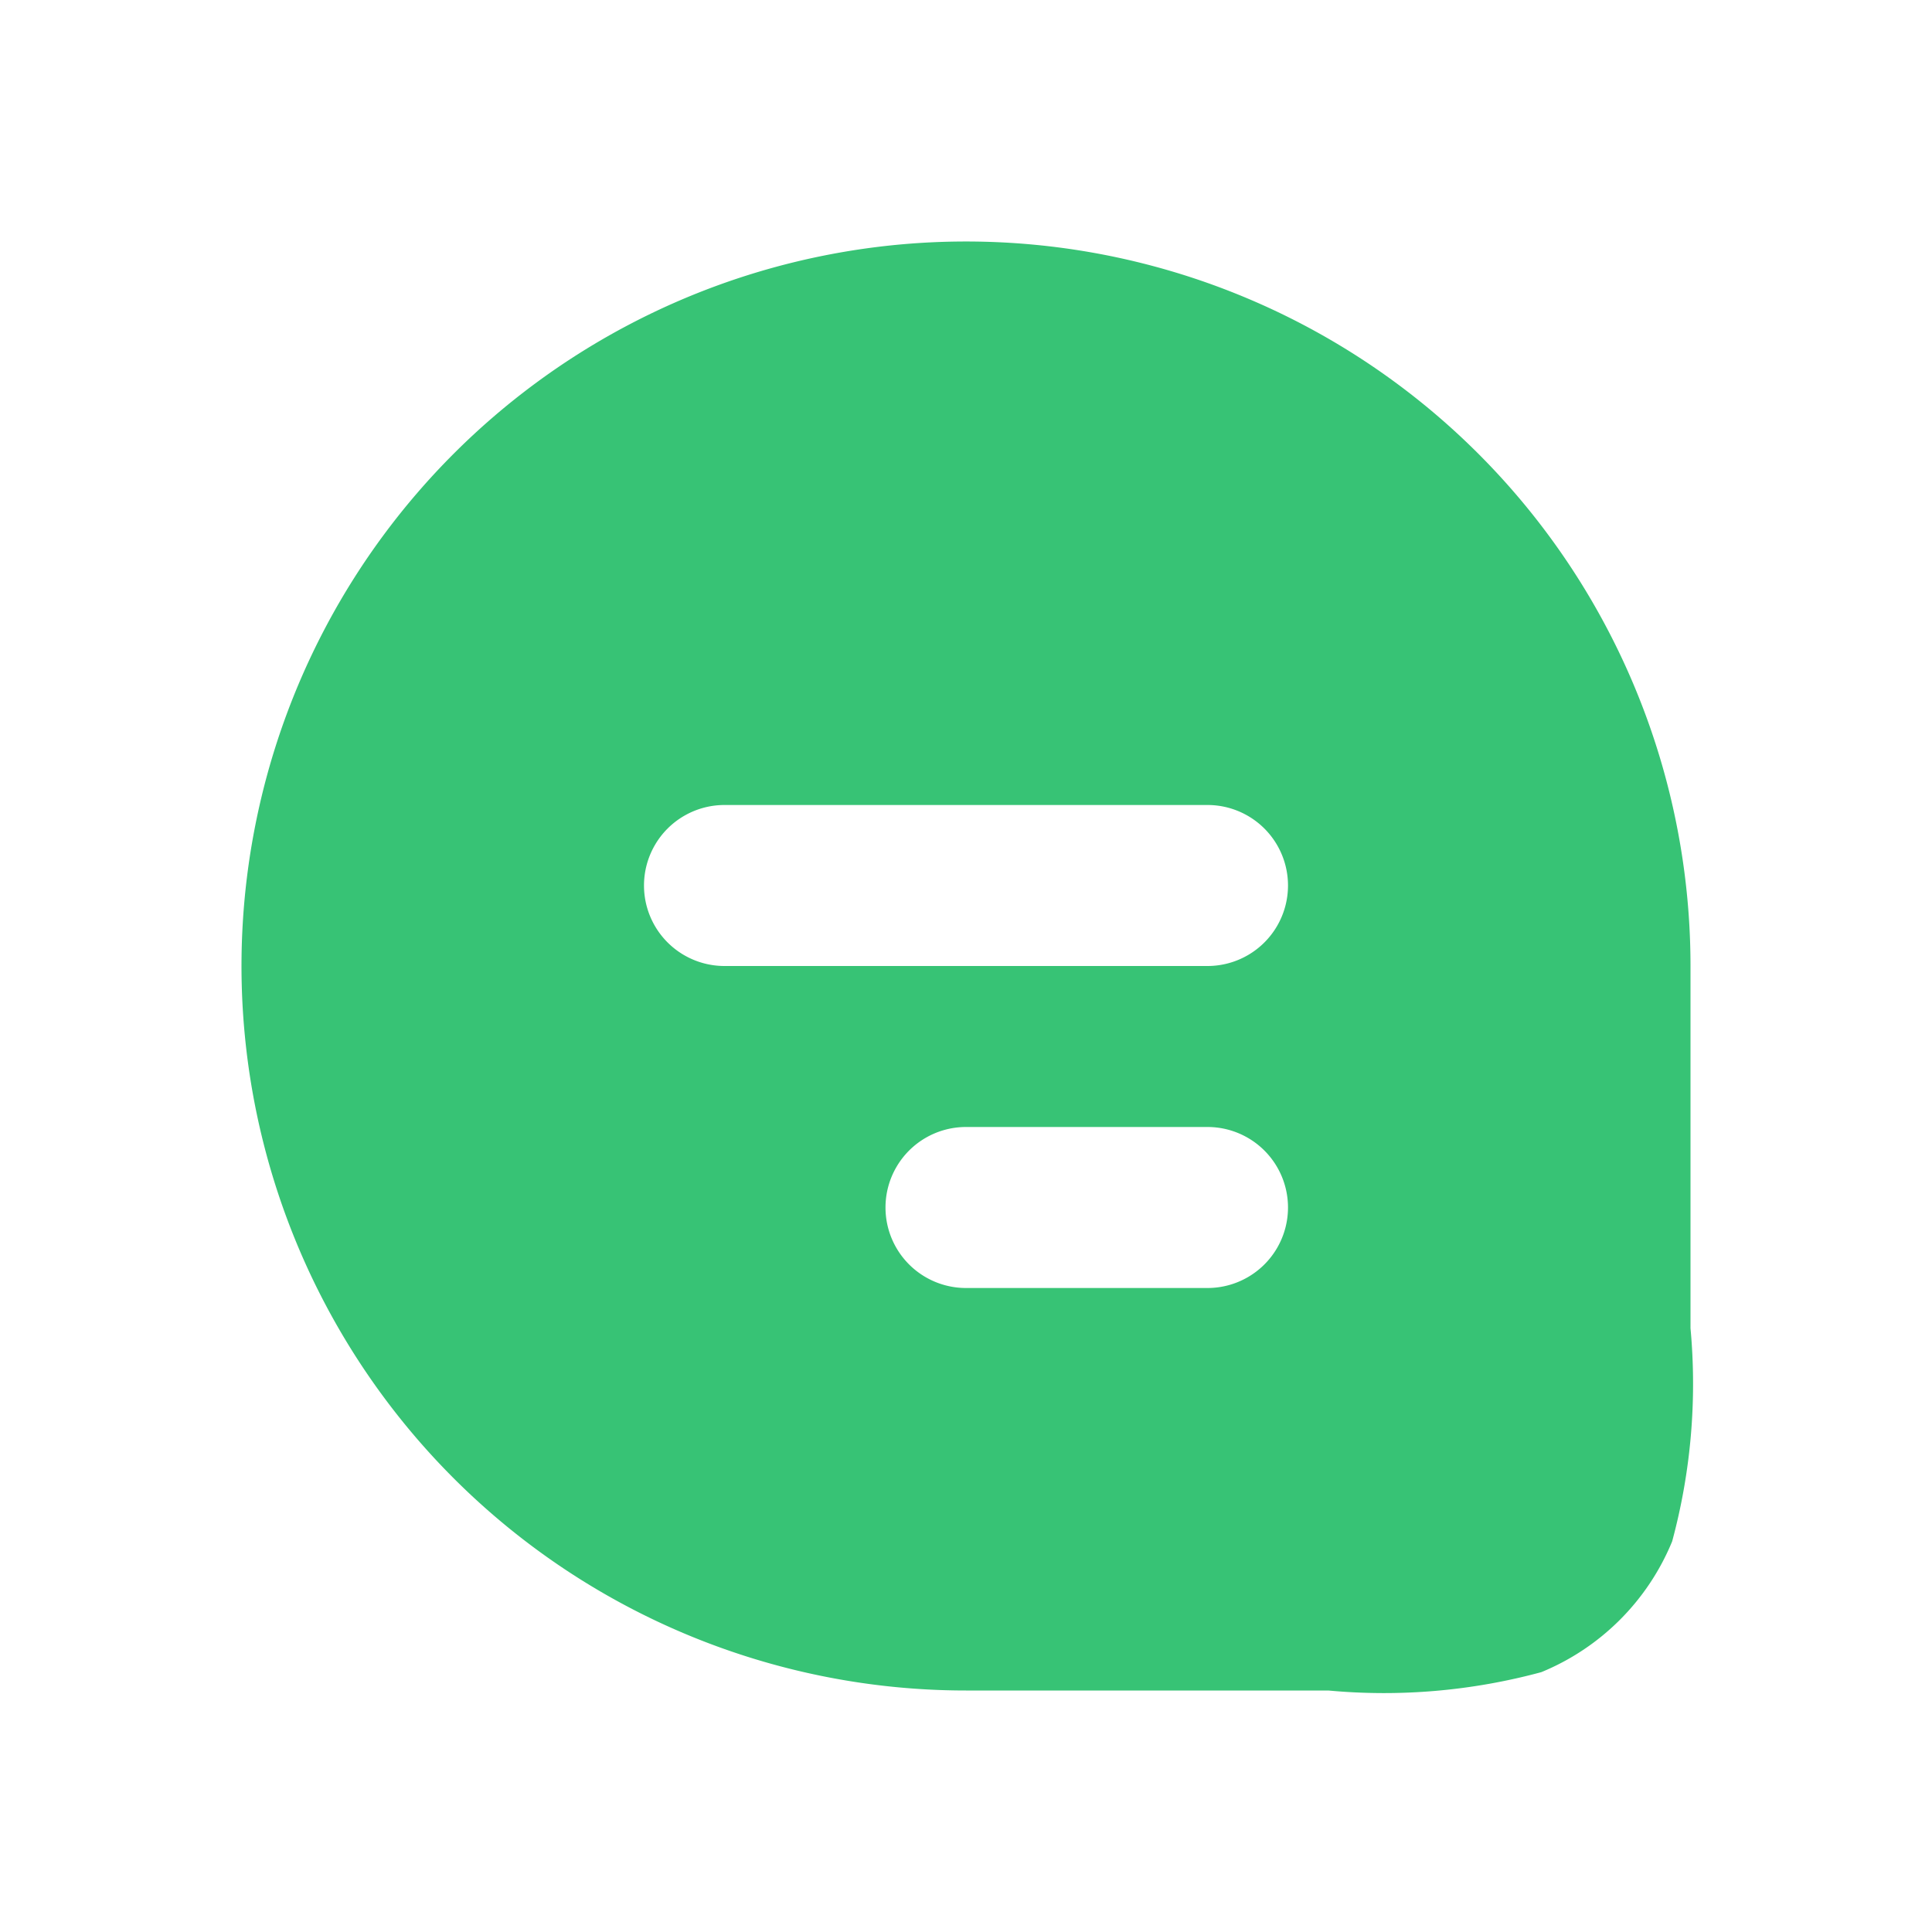 <svg xmlns="http://www.w3.org/2000/svg" width="24" height="24" viewBox="0 0 24 24">
  <g id="그룹_588" data-name="그룹 588" transform="translate(-1374 -43)">
    <rect id="사각형_679" data-name="사각형 679" width="24" height="24" transform="translate(1374 43)" fill="#fff"/>
    <path id="Shape" d="M13.5,18H9a9,9,0,1,1,9-9v4.5a7.5,7.5,0,0,1-.228,2.648,2.982,2.982,0,0,1-1.625,1.624A7.476,7.476,0,0,1,13.5,18ZM9,11a1,1,0,0,0,0,2h3a1,1,0,1,0,0-2ZM6,7A1,1,0,0,0,6,9h6a1,1,0,1,0,0-2Z" transform="translate(1377 46)" fill="#37c375"/>
  </g>
</svg>

